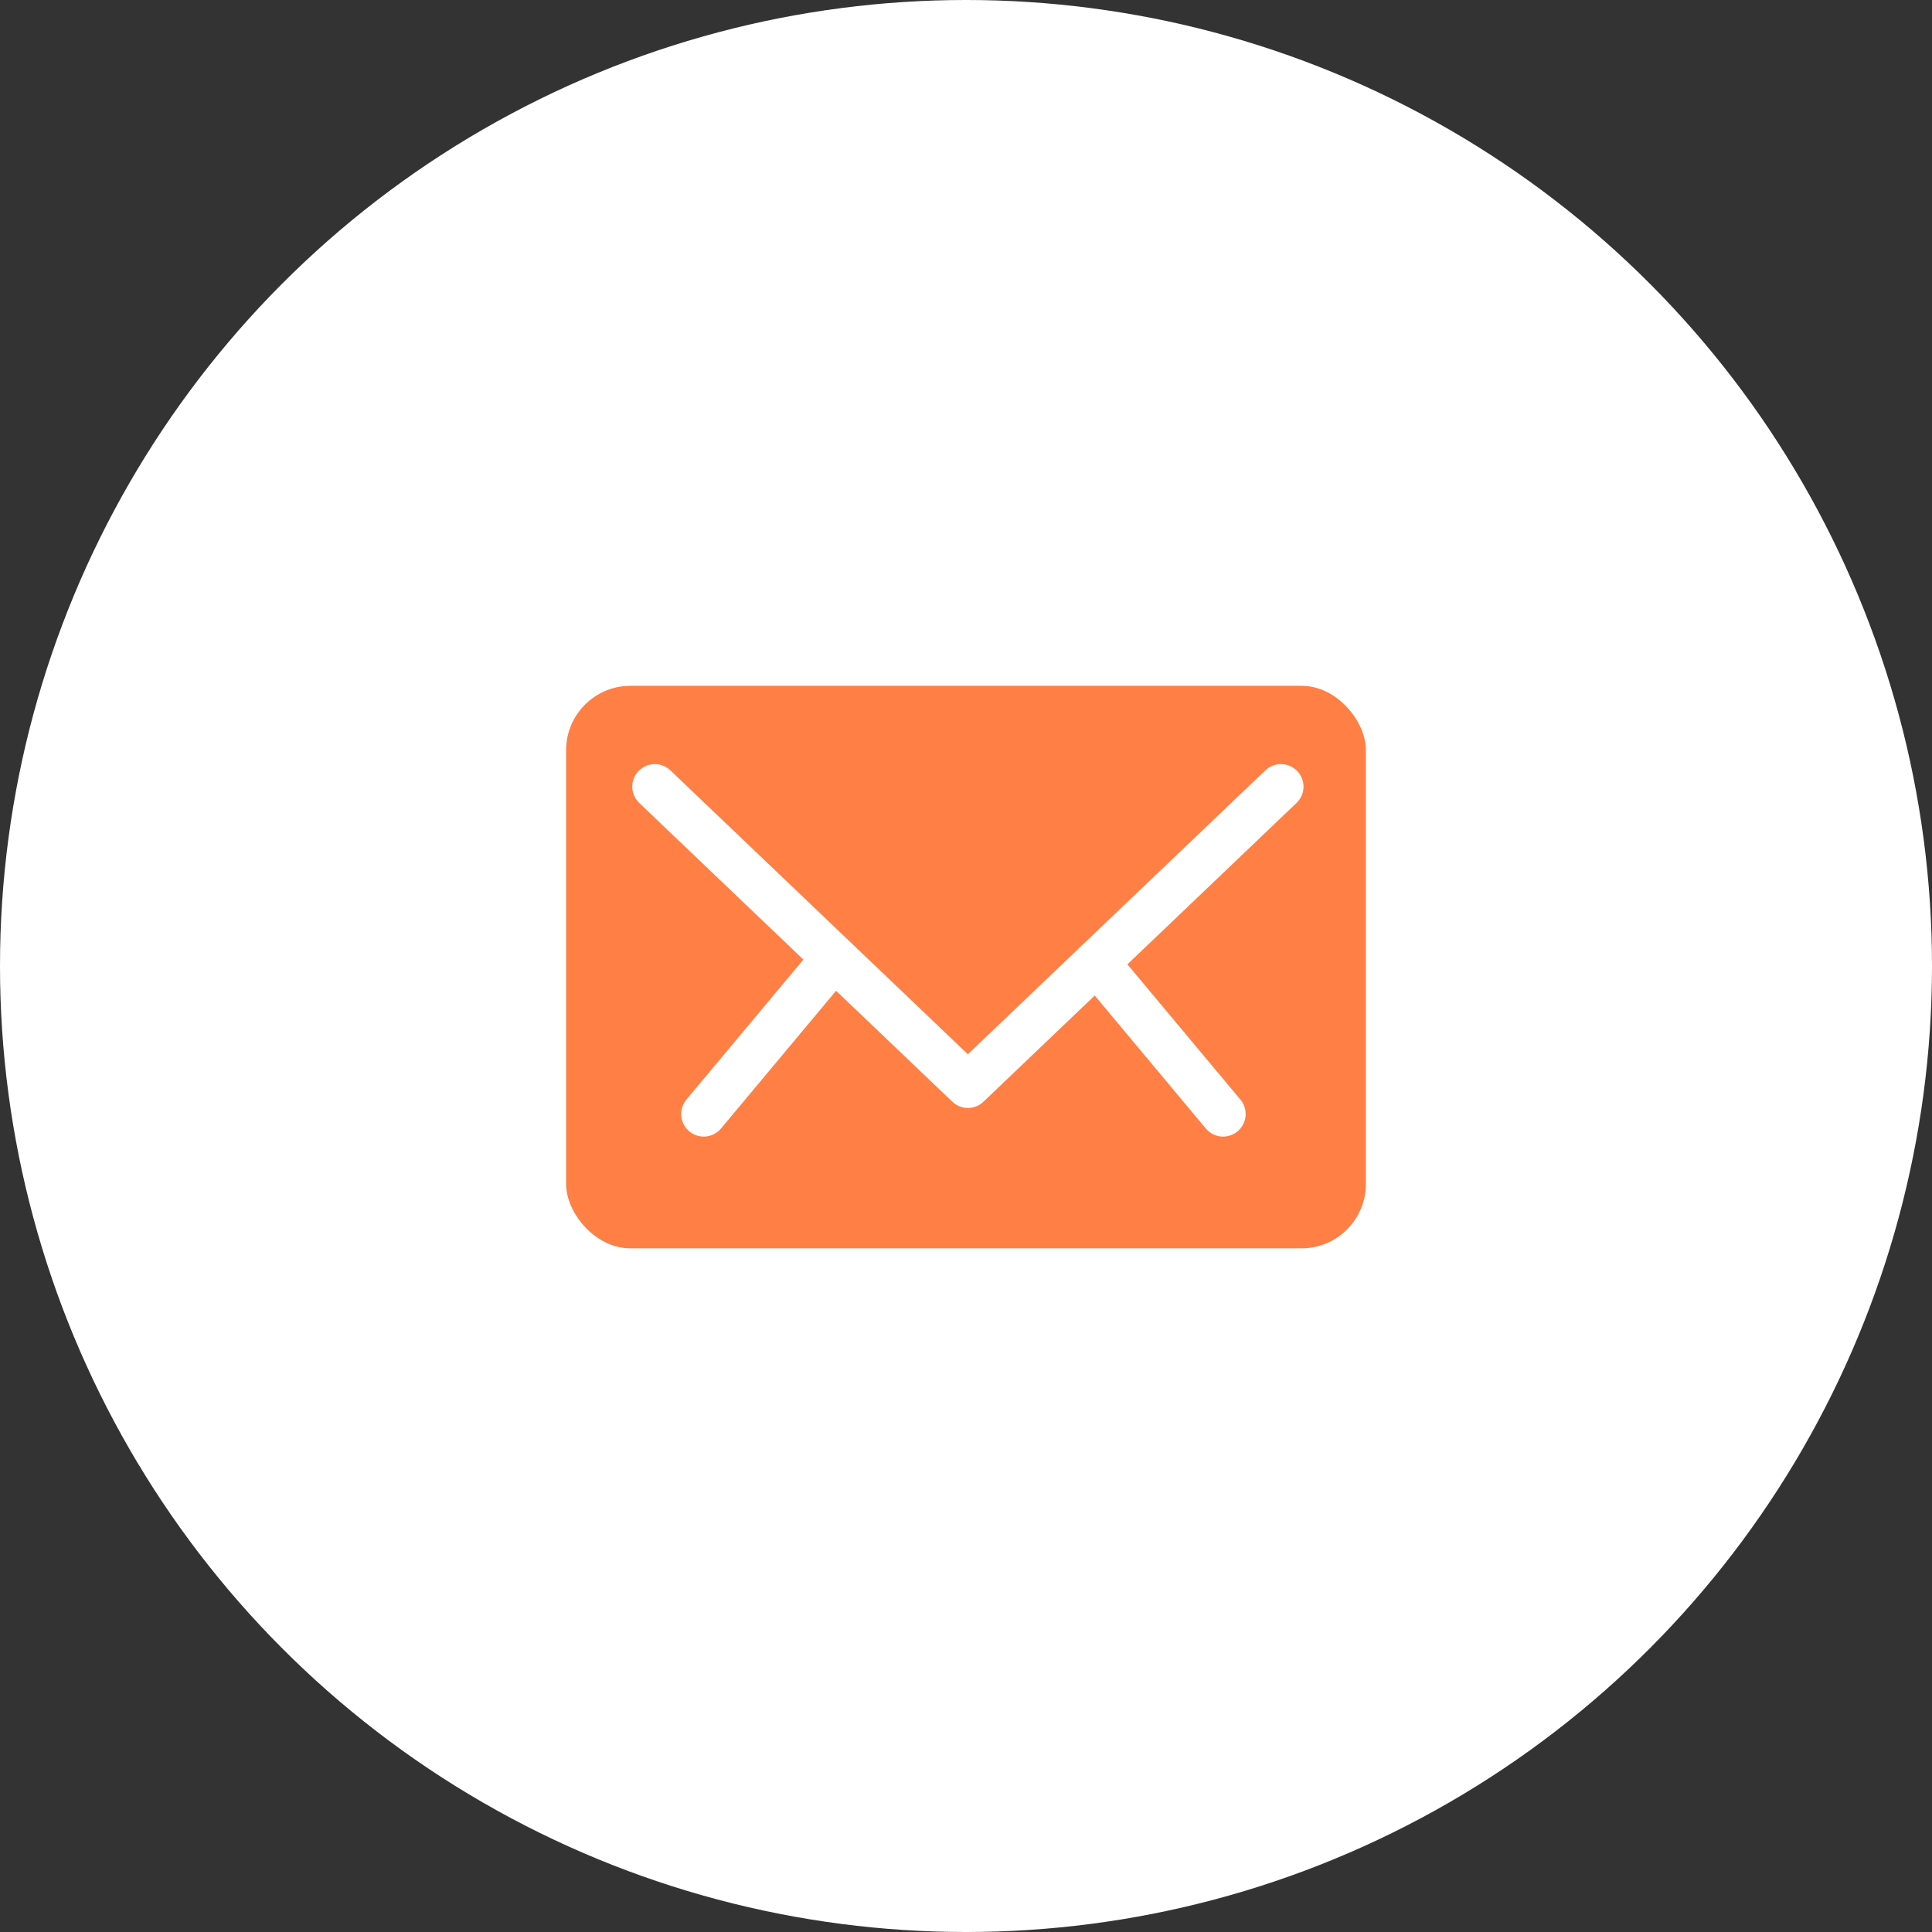 <?xml version="1.0" encoding="UTF-8"?>
<svg width="300px" height="300px" viewBox="0 0 300 300" version="1.1" xmlns="http://www.w3.org/2000/svg" xmlns:xlink="http://www.w3.org/1999/xlink">
    <rect x="0" y="0" width="300" height="300" fill="#333333" stroke="none"/>
    <!-- Generator: Sketch 42 (36781) - http://www.bohemiancoding.com/sketch -->
    <title>mail</title>
    <desc>Created with Sketch.</desc>
    <defs></defs>
    <g id="Page-1" stroke="none" stroke-width="1" fill="none" fill-rule="evenodd">
        <g id="mail">
            <circle id="Oval-9" fill="#FFFFFF" cx="150" cy="150" r="150"></circle>
            <g id="Group-2" transform="translate(87, 106)">
                <rect id="Rectangle" fill="#FF7F45" x="0.906" y="0.491" width="124.187" height="87.353" rx="10"></rect>
                <g id="Group" transform="translate(14, 16)" stroke="#FFFFFF" stroke-width="7" stroke-linecap="round" stroke-linejoin="round">
                    <polyline id="Path-7" points="0.679 0.151 49.294 46.543 97.908 0.151"></polyline>
                    <path d="M27.924,27.468 L8.272,50.989" id="Path-8"></path>
                    <path d="M88.924,27.468 L69.272,50.989" id="Path-8-Copy" transform="translate(79.098, 39.229) scale(-1, 1) translate(-79.098, -39.229) "></path>
                </g>
            </g>
        </g>
    </g>
</svg>